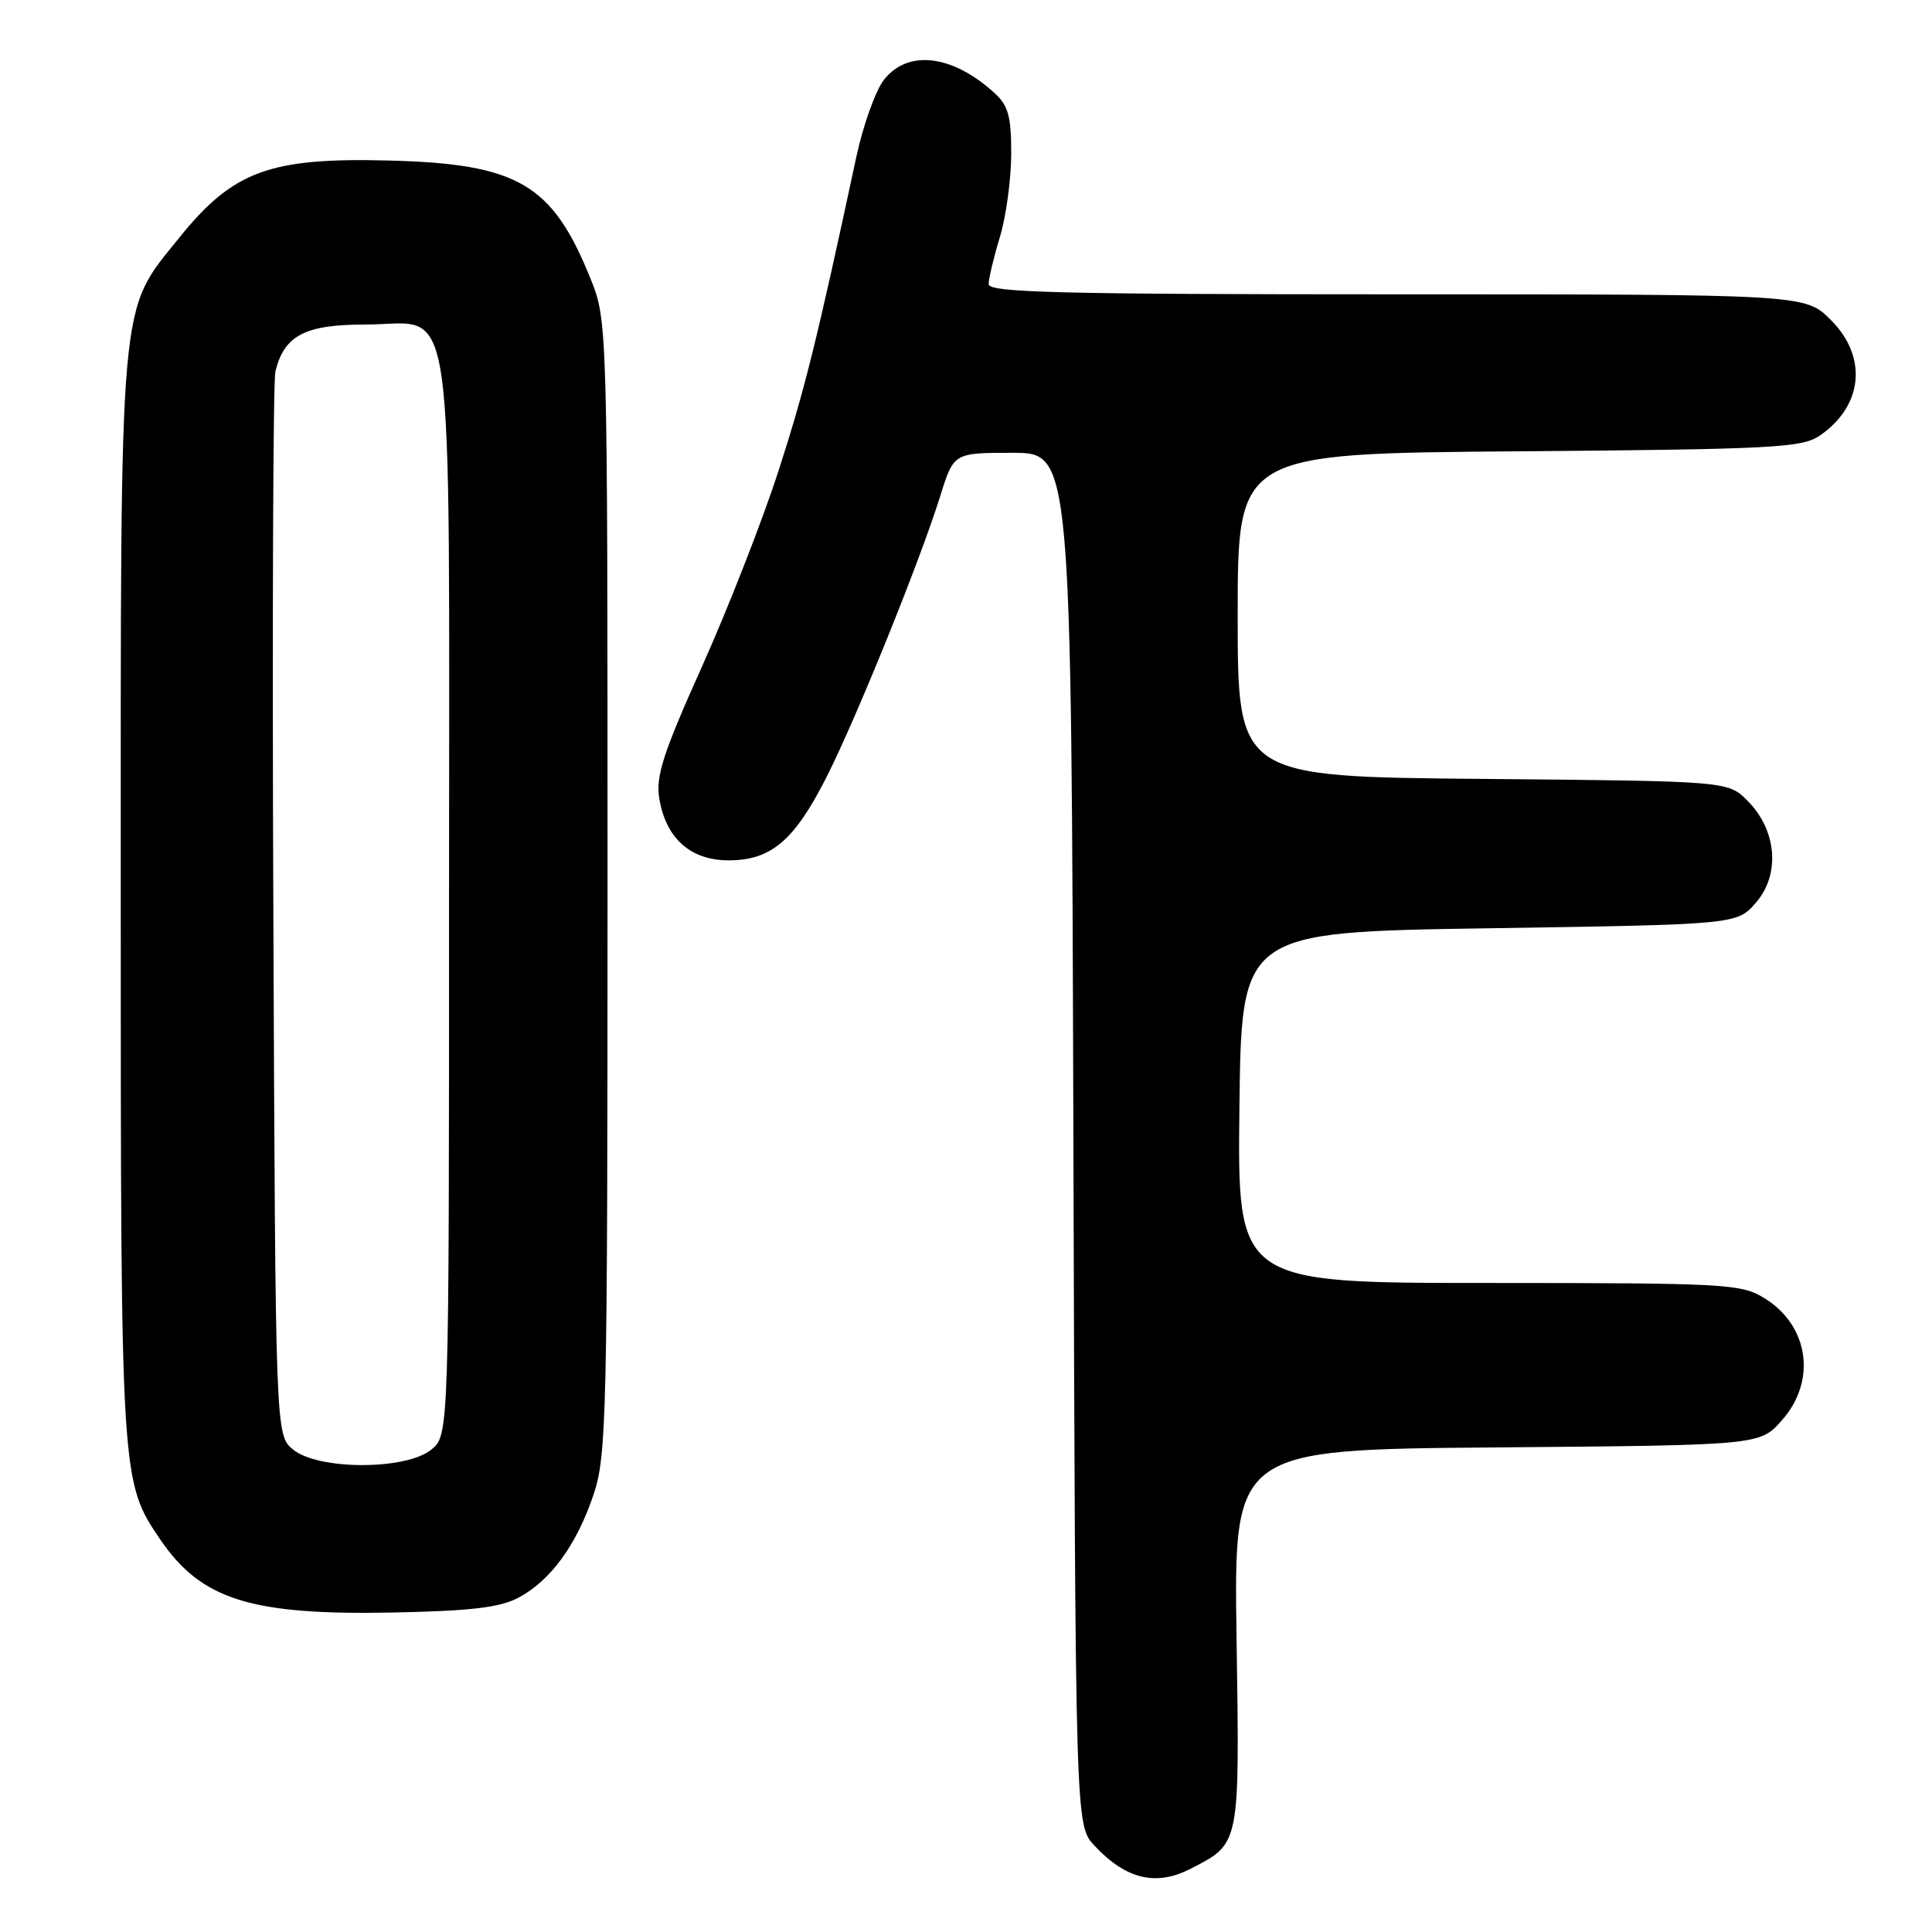 <?xml version="1.0" encoding="UTF-8" standalone="no"?>
<!DOCTYPE svg PUBLIC "-//W3C//DTD SVG 1.1//EN" "http://www.w3.org/Graphics/SVG/1.1/DTD/svg11.dtd" >
<svg xmlns="http://www.w3.org/2000/svg" xmlns:xlink="http://www.w3.org/1999/xlink" version="1.1" viewBox="0 0 256 256">
 <g >
 <path fill="currentColor"
d=" M 157.80 247.60 C 164.35 244.22 164.26 244.64 163.85 217.08 C 163.48 192.07 163.48 192.07 198.32 191.79 C 233.17 191.50 233.17 191.50 236.08 188.23 C 240.76 183.00 239.71 175.62 233.77 172.00 C 230.68 170.11 228.72 170.01 197.23 170.00 C 163.96 170.00 163.96 170.00 164.23 146.75 C 164.50 123.50 164.50 123.50 197.34 123.00 C 230.18 122.50 230.18 122.50 232.70 119.57 C 235.93 115.81 235.43 109.98 231.55 106.10 C 228.96 103.50 228.96 103.50 196.48 103.21 C 164.00 102.92 164.00 102.92 164.00 81.51 C 164.00 60.09 164.00 60.09 201.25 59.80 C 234.89 59.53 238.75 59.33 241.10 57.74 C 246.87 53.81 247.51 47.31 242.60 42.40 C 239.20 39.00 239.20 39.00 185.10 39.00 C 140.53 39.00 131.00 38.76 131.00 37.66 C 131.00 36.92 131.67 34.11 132.49 31.41 C 133.31 28.71 133.98 23.77 133.99 20.42 C 134.00 15.39 133.61 14.00 131.75 12.30 C 126.18 7.23 120.30 6.53 117.13 10.57 C 116.02 11.98 114.37 16.59 113.46 20.82 C 108.26 45.09 106.64 51.63 103.12 62.50 C 100.98 69.10 96.42 80.74 93.00 88.36 C 87.89 99.73 86.88 102.85 87.35 105.75 C 88.21 111.07 91.48 114.00 96.54 114.00 C 102.21 114.00 105.29 111.36 109.60 102.81 C 113.61 94.83 121.92 74.27 124.58 65.75 C 126.37 60.00 126.37 60.00 134.16 60.00 C 141.96 60.00 141.96 60.00 142.23 150.92 C 142.50 241.84 142.50 241.84 145.00 244.53 C 149.18 249.03 153.19 249.99 157.80 247.60 Z  M 68.70 211.70 C 72.97 209.43 76.43 204.68 78.66 198.00 C 80.38 192.85 80.50 187.66 80.50 117.50 C 80.50 42.50 80.50 42.50 78.21 36.83 C 73.17 24.37 68.60 21.70 51.50 21.27 C 35.74 20.86 30.87 22.66 23.76 31.49 C 15.69 41.52 16.00 37.98 16.00 119.00 C 16.00 196.15 16.01 196.31 21.24 204.00 C 26.67 211.97 33.23 214.03 52.00 213.67 C 62.40 213.46 66.24 213.01 68.70 211.70 Z  M 38.86 192.09 C 36.50 190.18 36.50 190.18 36.22 120.84 C 36.06 82.70 36.19 50.48 36.49 49.22 C 37.67 44.42 40.41 43.00 48.48 43.00 C 60.52 43.00 59.50 35.96 59.50 119.29 C 59.50 190.18 59.50 190.18 57.14 192.09 C 53.78 194.81 42.22 194.81 38.86 192.09 Z "/>
</g>
</svg>